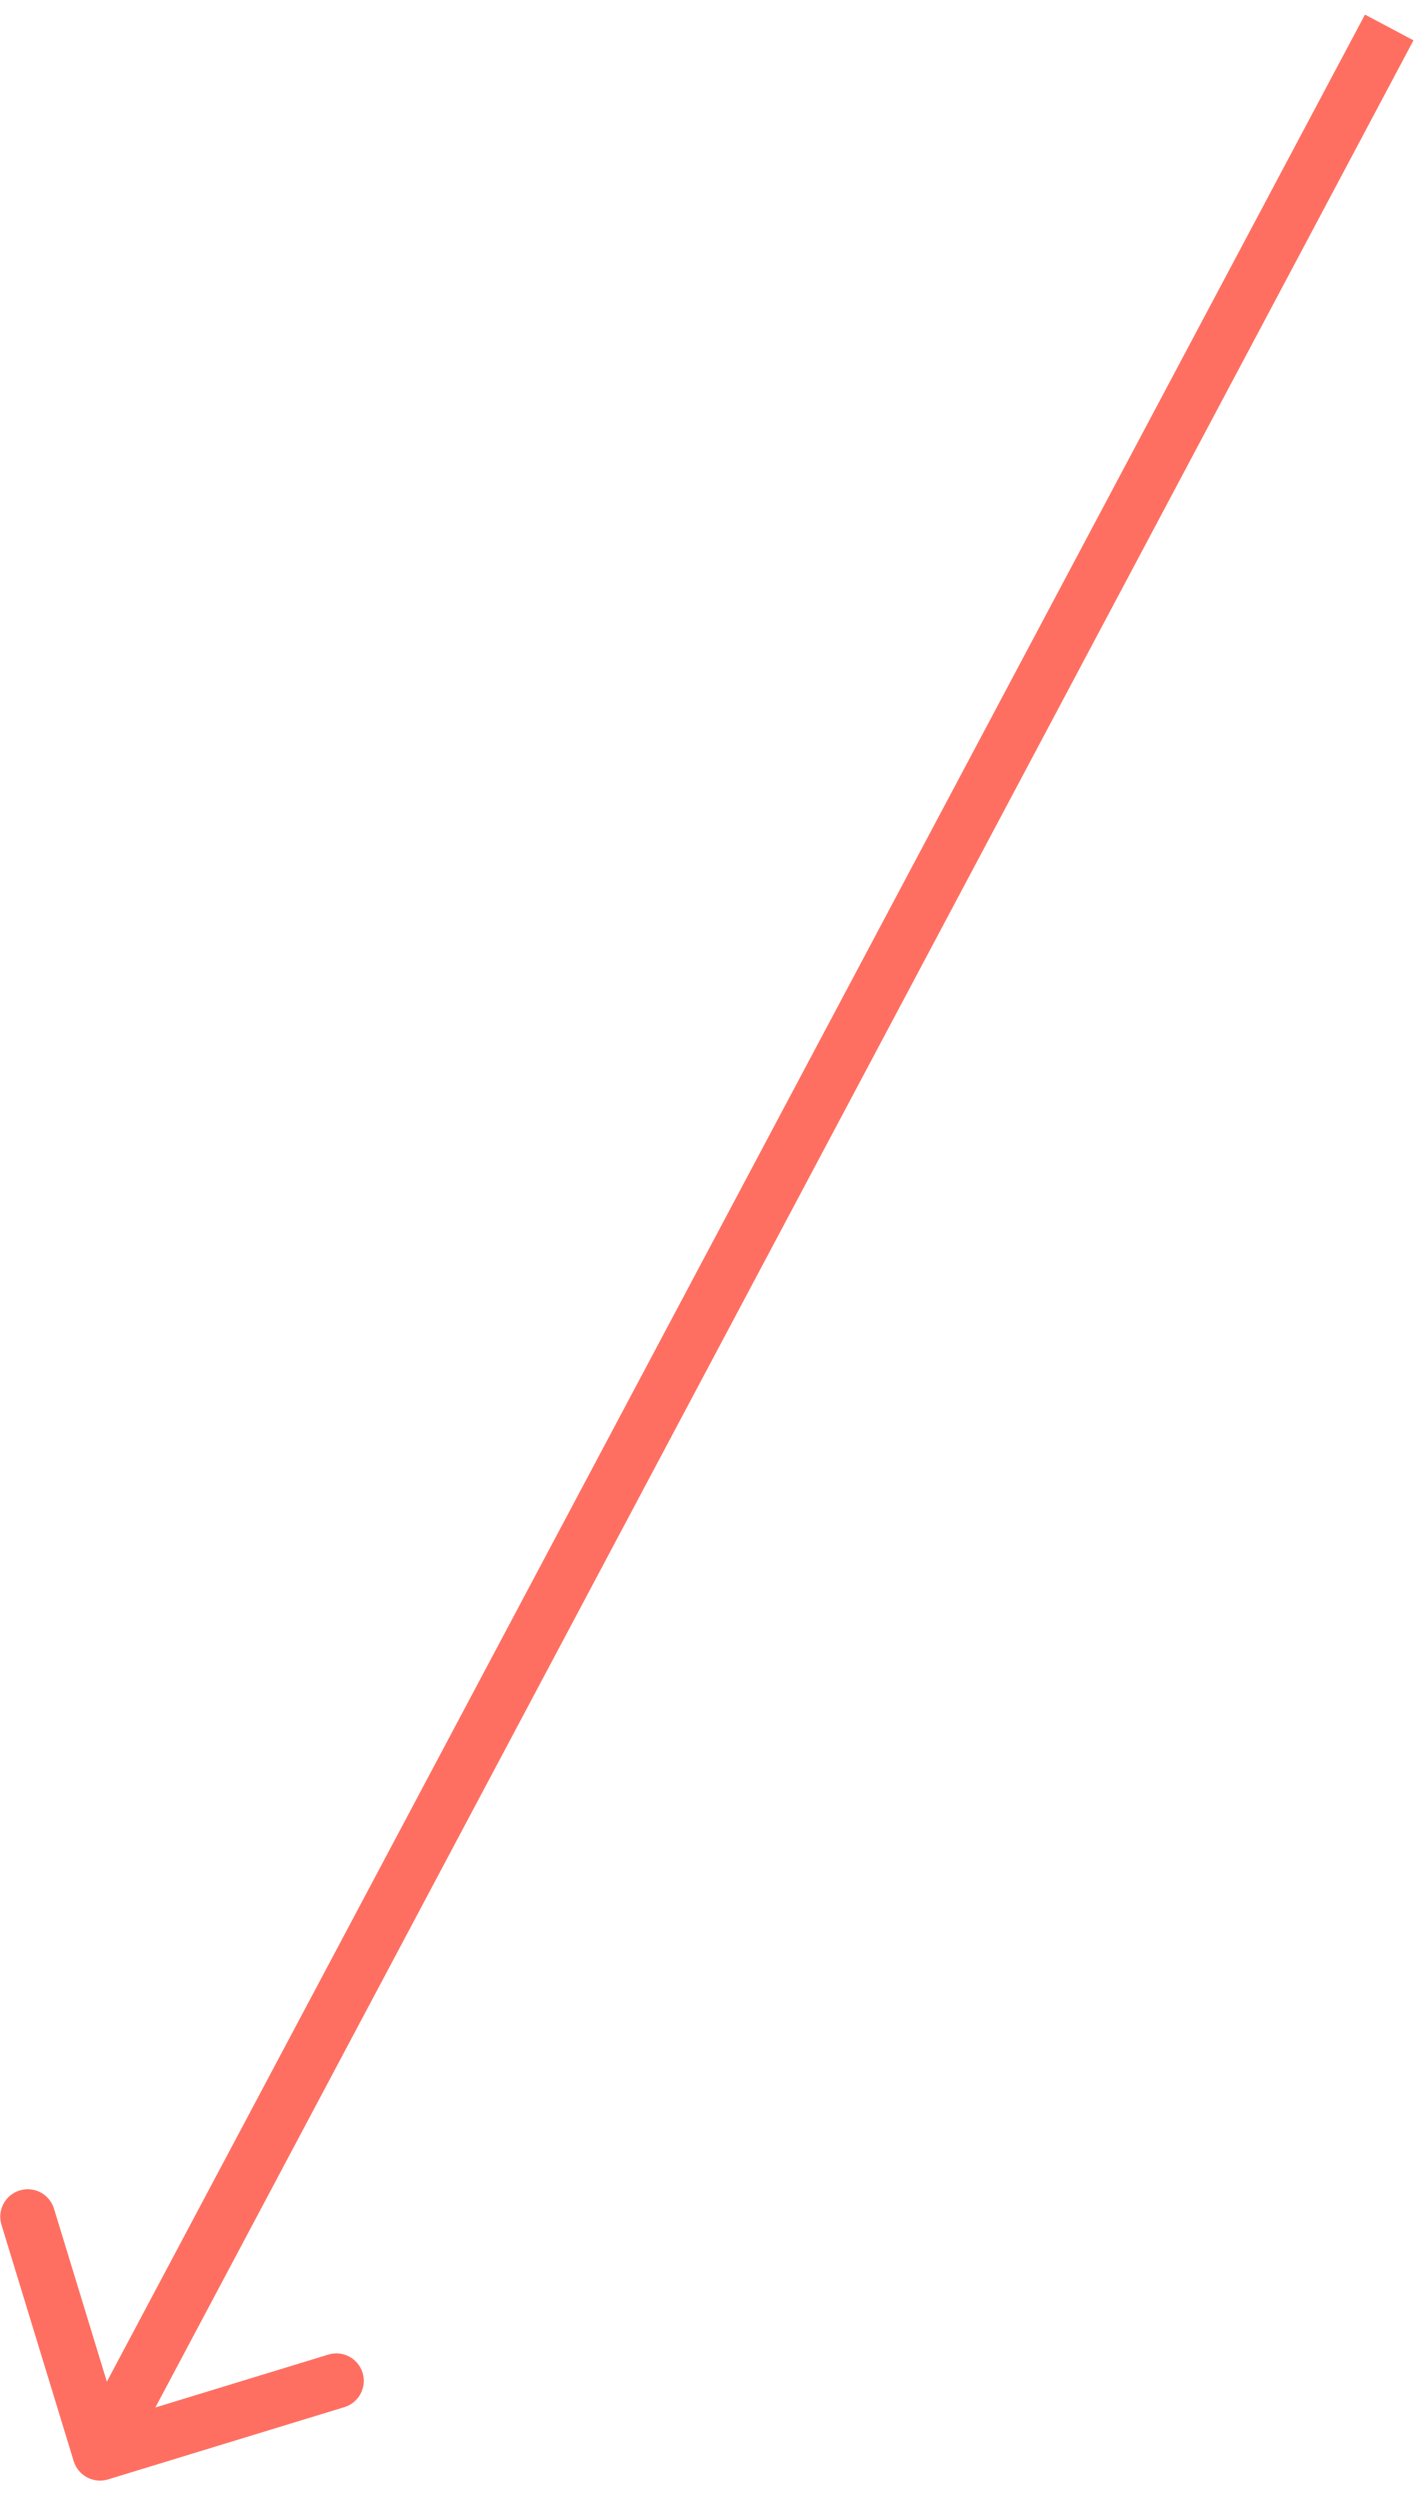 <svg width="52" height="91" viewBox="0 0 52 91" fill="none" xmlns="http://www.w3.org/2000/svg">
<path d="M3.933 90.251C3.405 90.412 2.846 90.115 2.684 89.587L0.053 80.98C-0.108 80.452 0.189 79.893 0.717 79.732C1.245 79.57 1.804 79.868 1.966 80.396L4.305 88.046L11.955 85.707C12.483 85.546 13.042 85.843 13.204 86.371C13.365 86.899 13.068 87.458 12.54 87.62L3.933 90.251ZM51.471 1.469L4.524 89.764L2.758 88.825L49.705 0.531L51.471 1.469Z" fill="#FF6F61"/>
</svg>
